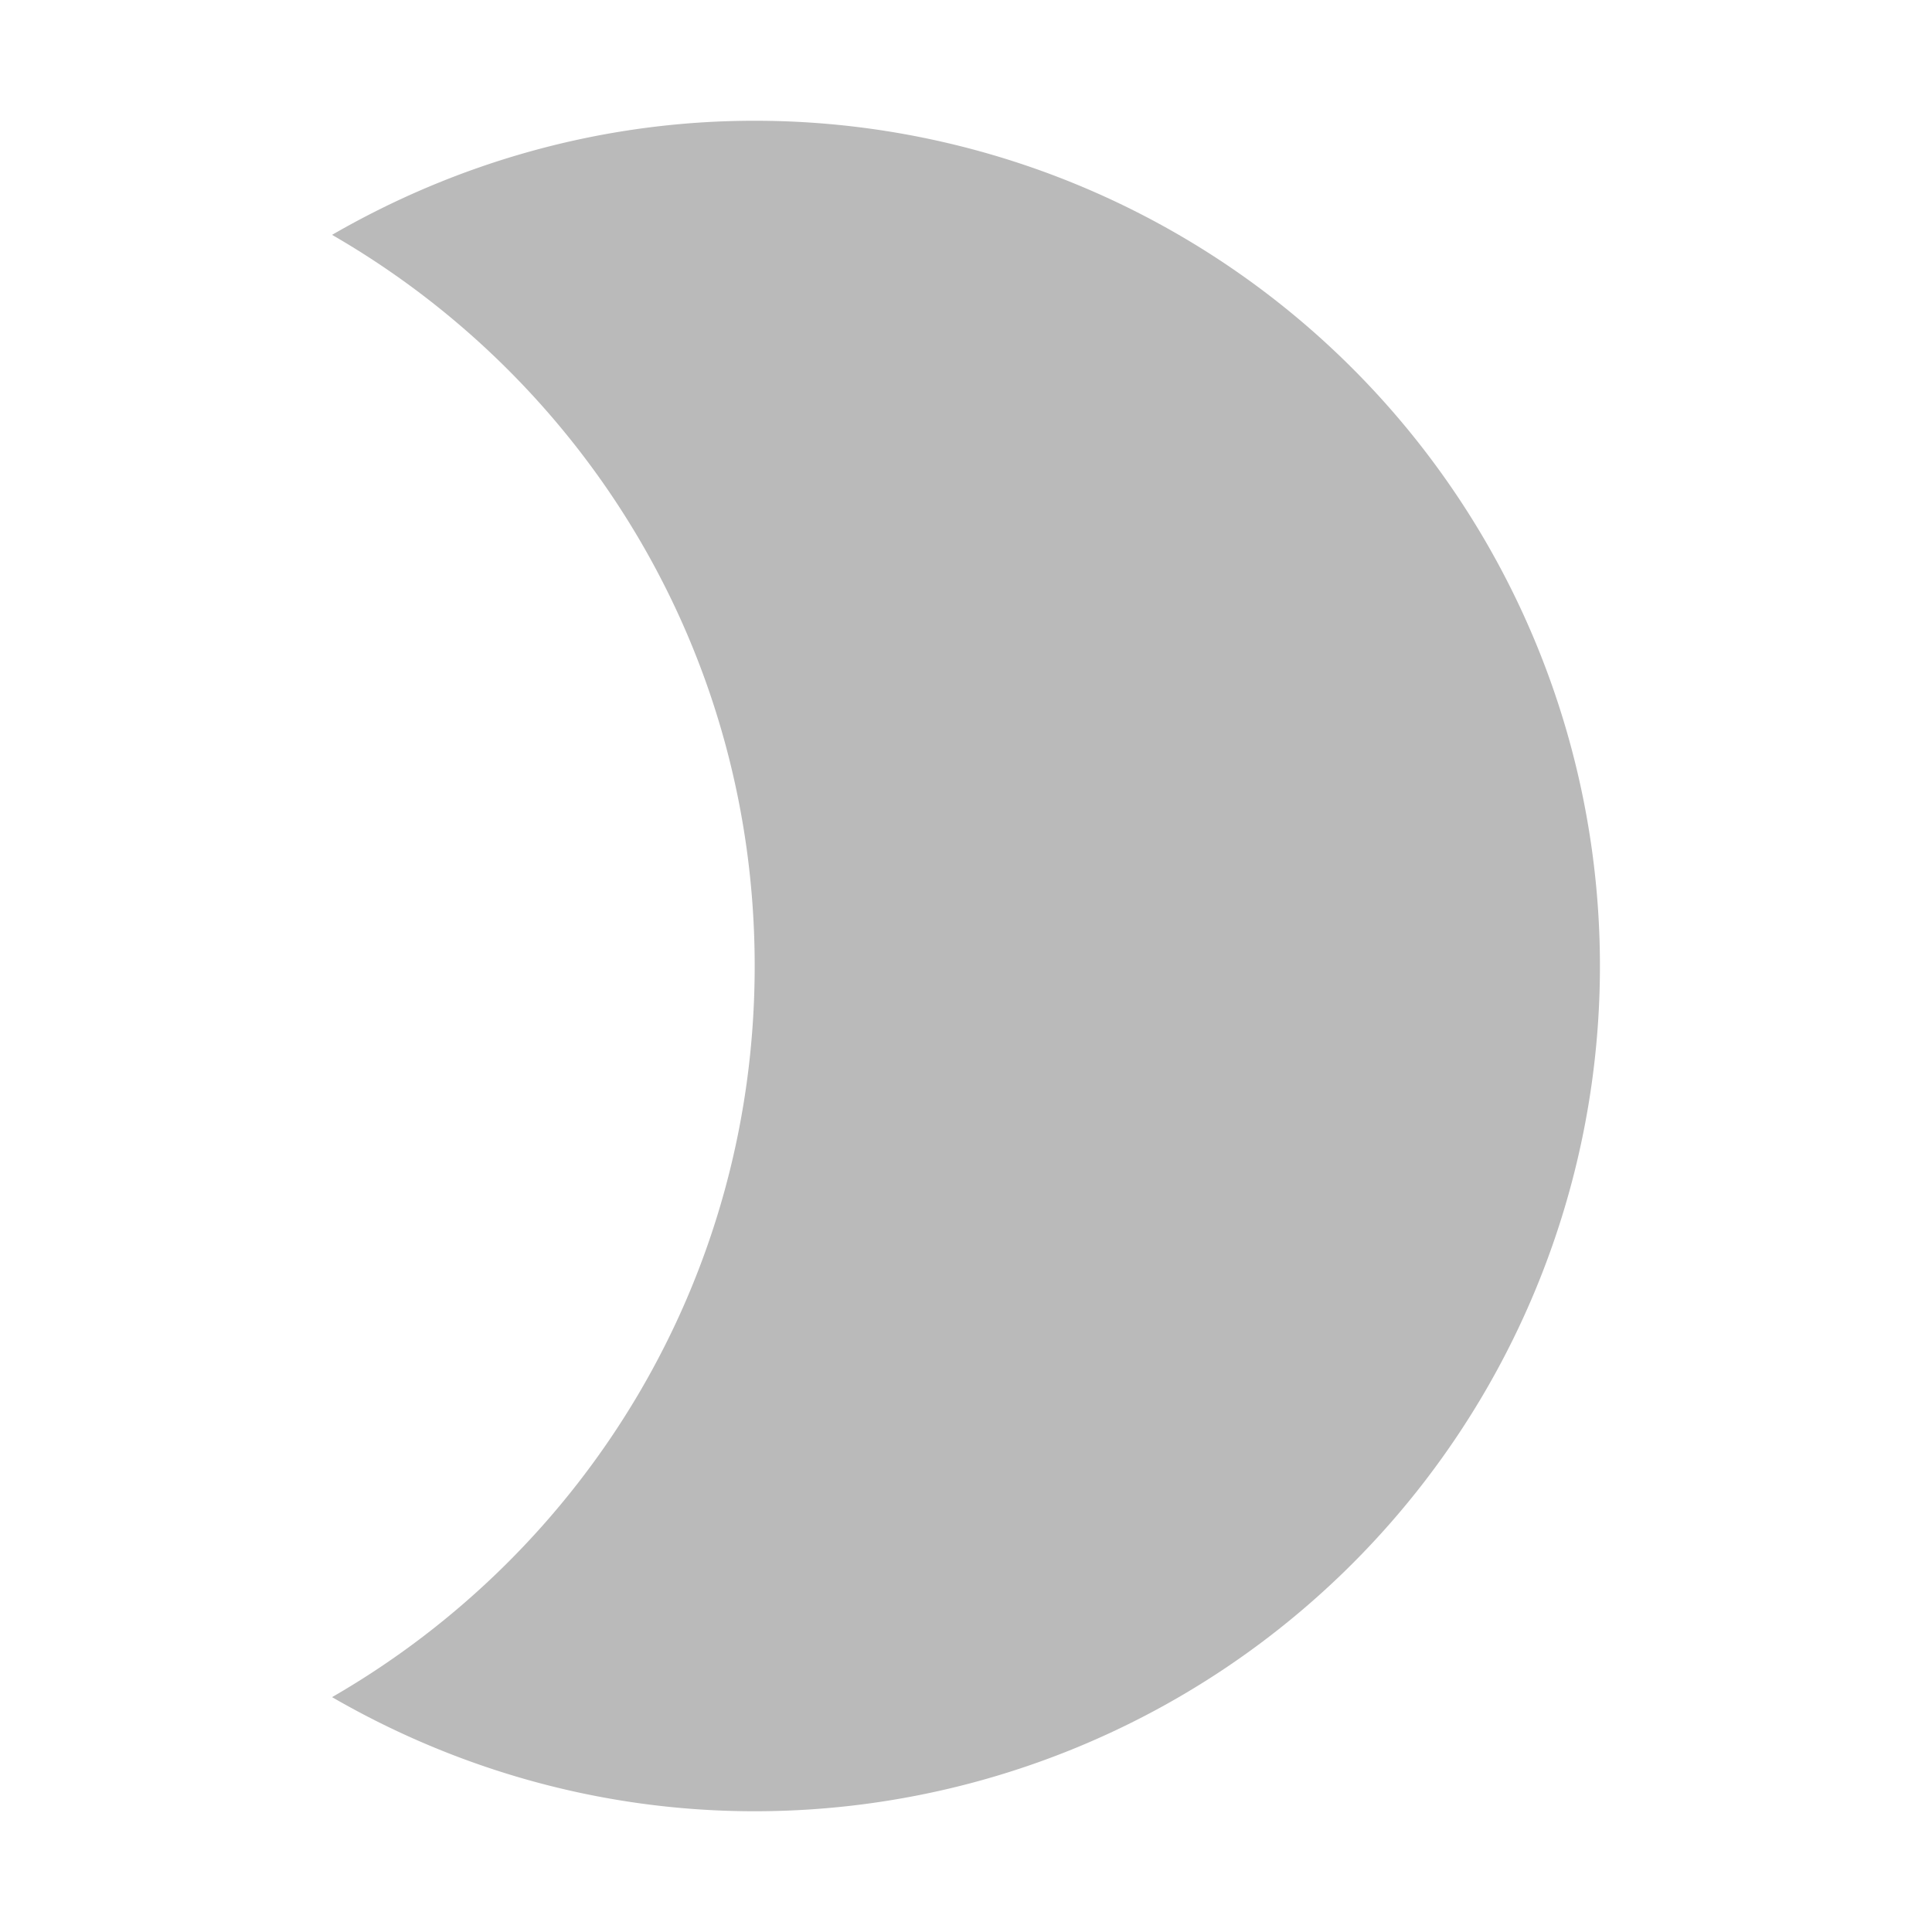 <svg height="256" viewBox="0 0 256 256" width="256" xmlns="http://www.w3.org/2000/svg"><path d="m100 16c-20.384 0-39.536 5.6-56 15.12 33.6 19.376 56 55.44 56 96.88s-22.4 77.504-56 96.88c16.464 9.52 35.616 15.12 56 15.12a112 112 0 0 0 112-112 112 112 0 0 0 -112-112z" fill="#bababa"/></svg>